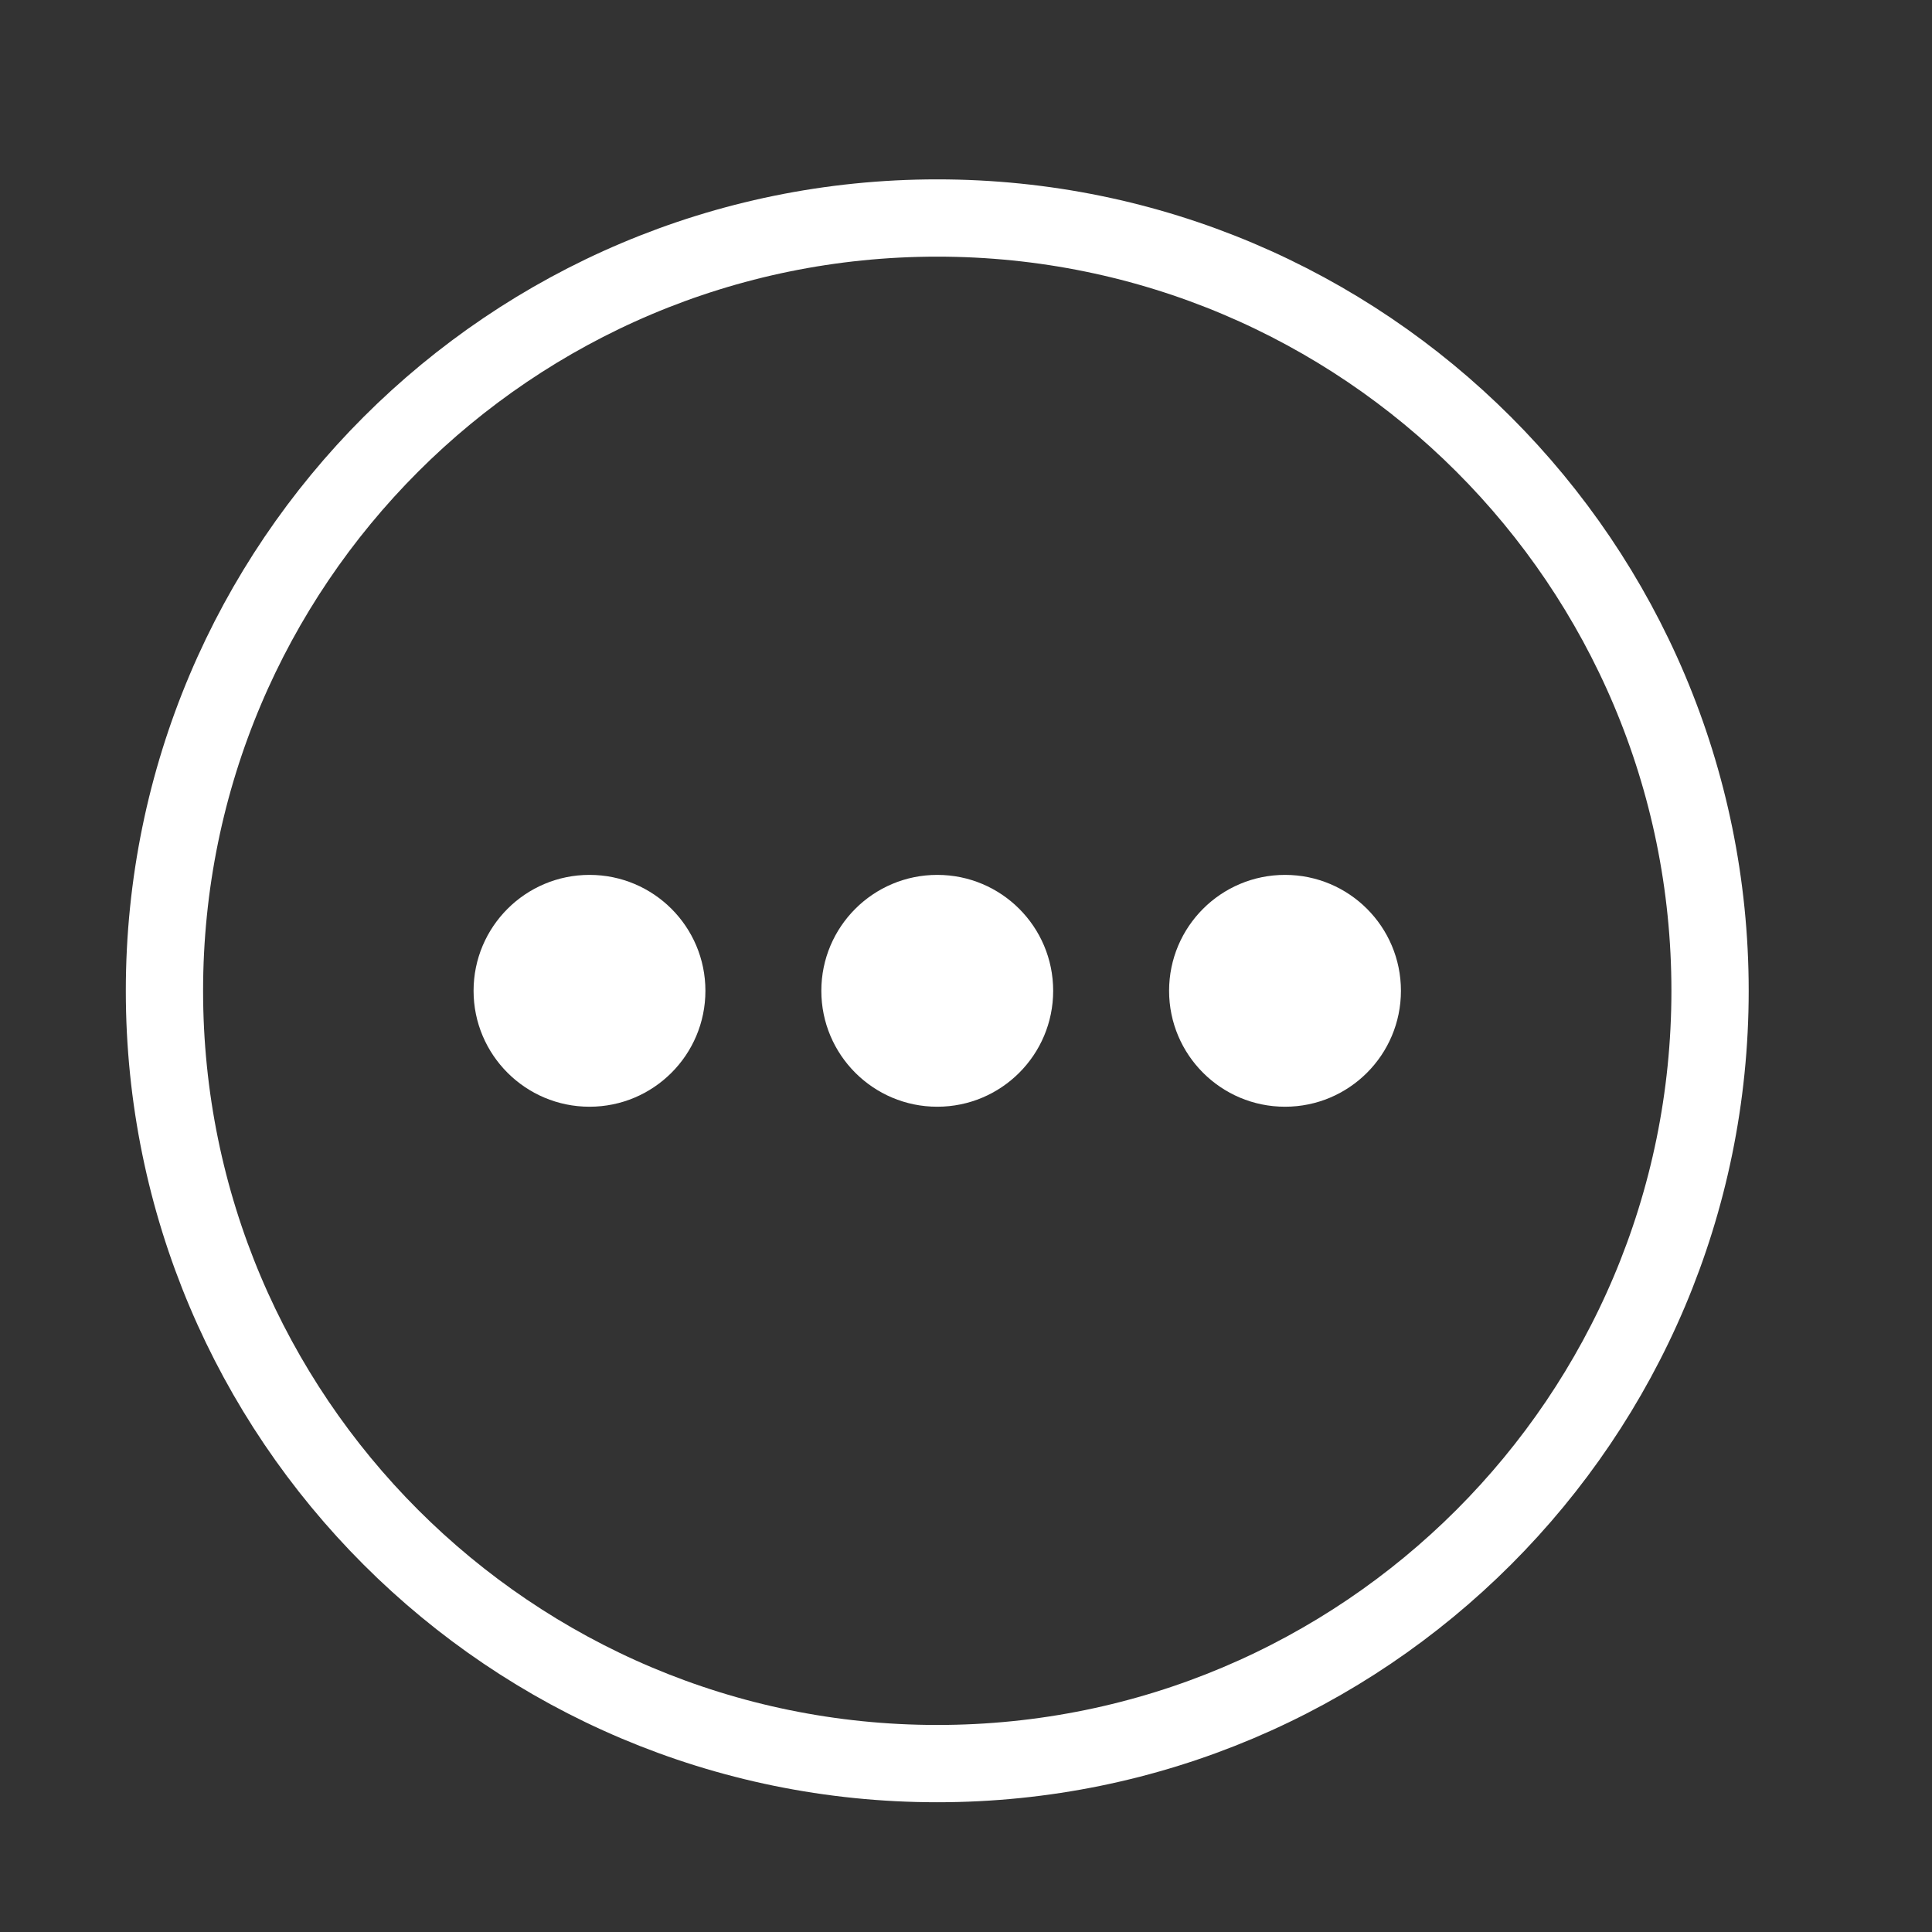 <svg width="25" height="25" viewBox="0 0 25 25" fill="none" xmlns="http://www.w3.org/2000/svg">
<rect x="0" y="0" width="25" height="25" fill="#333333" stroke="none"/>
<path d="M12.128 22.821C17.651 22.821 22.128 18.343 22.128 12.821C22.128 7.298 17.651 2.821 12.128 2.821C6.606 2.821 2.128 7.298 2.128 12.821C2.128 18.343 6.606 22.821 12.128 22.821Z" stroke="white" strokeWidth="2"/>
<path fill-rule="evenodd" clip-rule="evenodd" d="M7.628 14.321C6.8 14.321 6.128 13.649 6.128 12.821C6.128 11.992 6.8 11.321 7.628 11.321C8.457 11.321 9.128 11.992 9.128 12.821C9.128 13.649 8.457 14.321 7.628 14.321Z" fill="white"/>
<path fill-rule="evenodd" clip-rule="evenodd" d="M12.128 14.321C11.3 14.321 10.628 13.649 10.628 12.821C10.628 11.992 11.3 11.321 12.128 11.321C12.957 11.321 13.628 11.992 13.628 12.821C13.628 13.649 12.957 14.321 12.128 14.321Z" fill="white"/>
<path fill-rule="evenodd" clip-rule="evenodd" d="M16.628 14.321C15.8 14.321 15.128 13.649 15.128 12.821C15.128 11.992 15.8 11.321 16.628 11.321C17.457 11.321 18.128 11.992 18.128 12.821C18.128 13.649 17.457 14.321 16.628 14.321Z" fill="white"/>
</svg>
